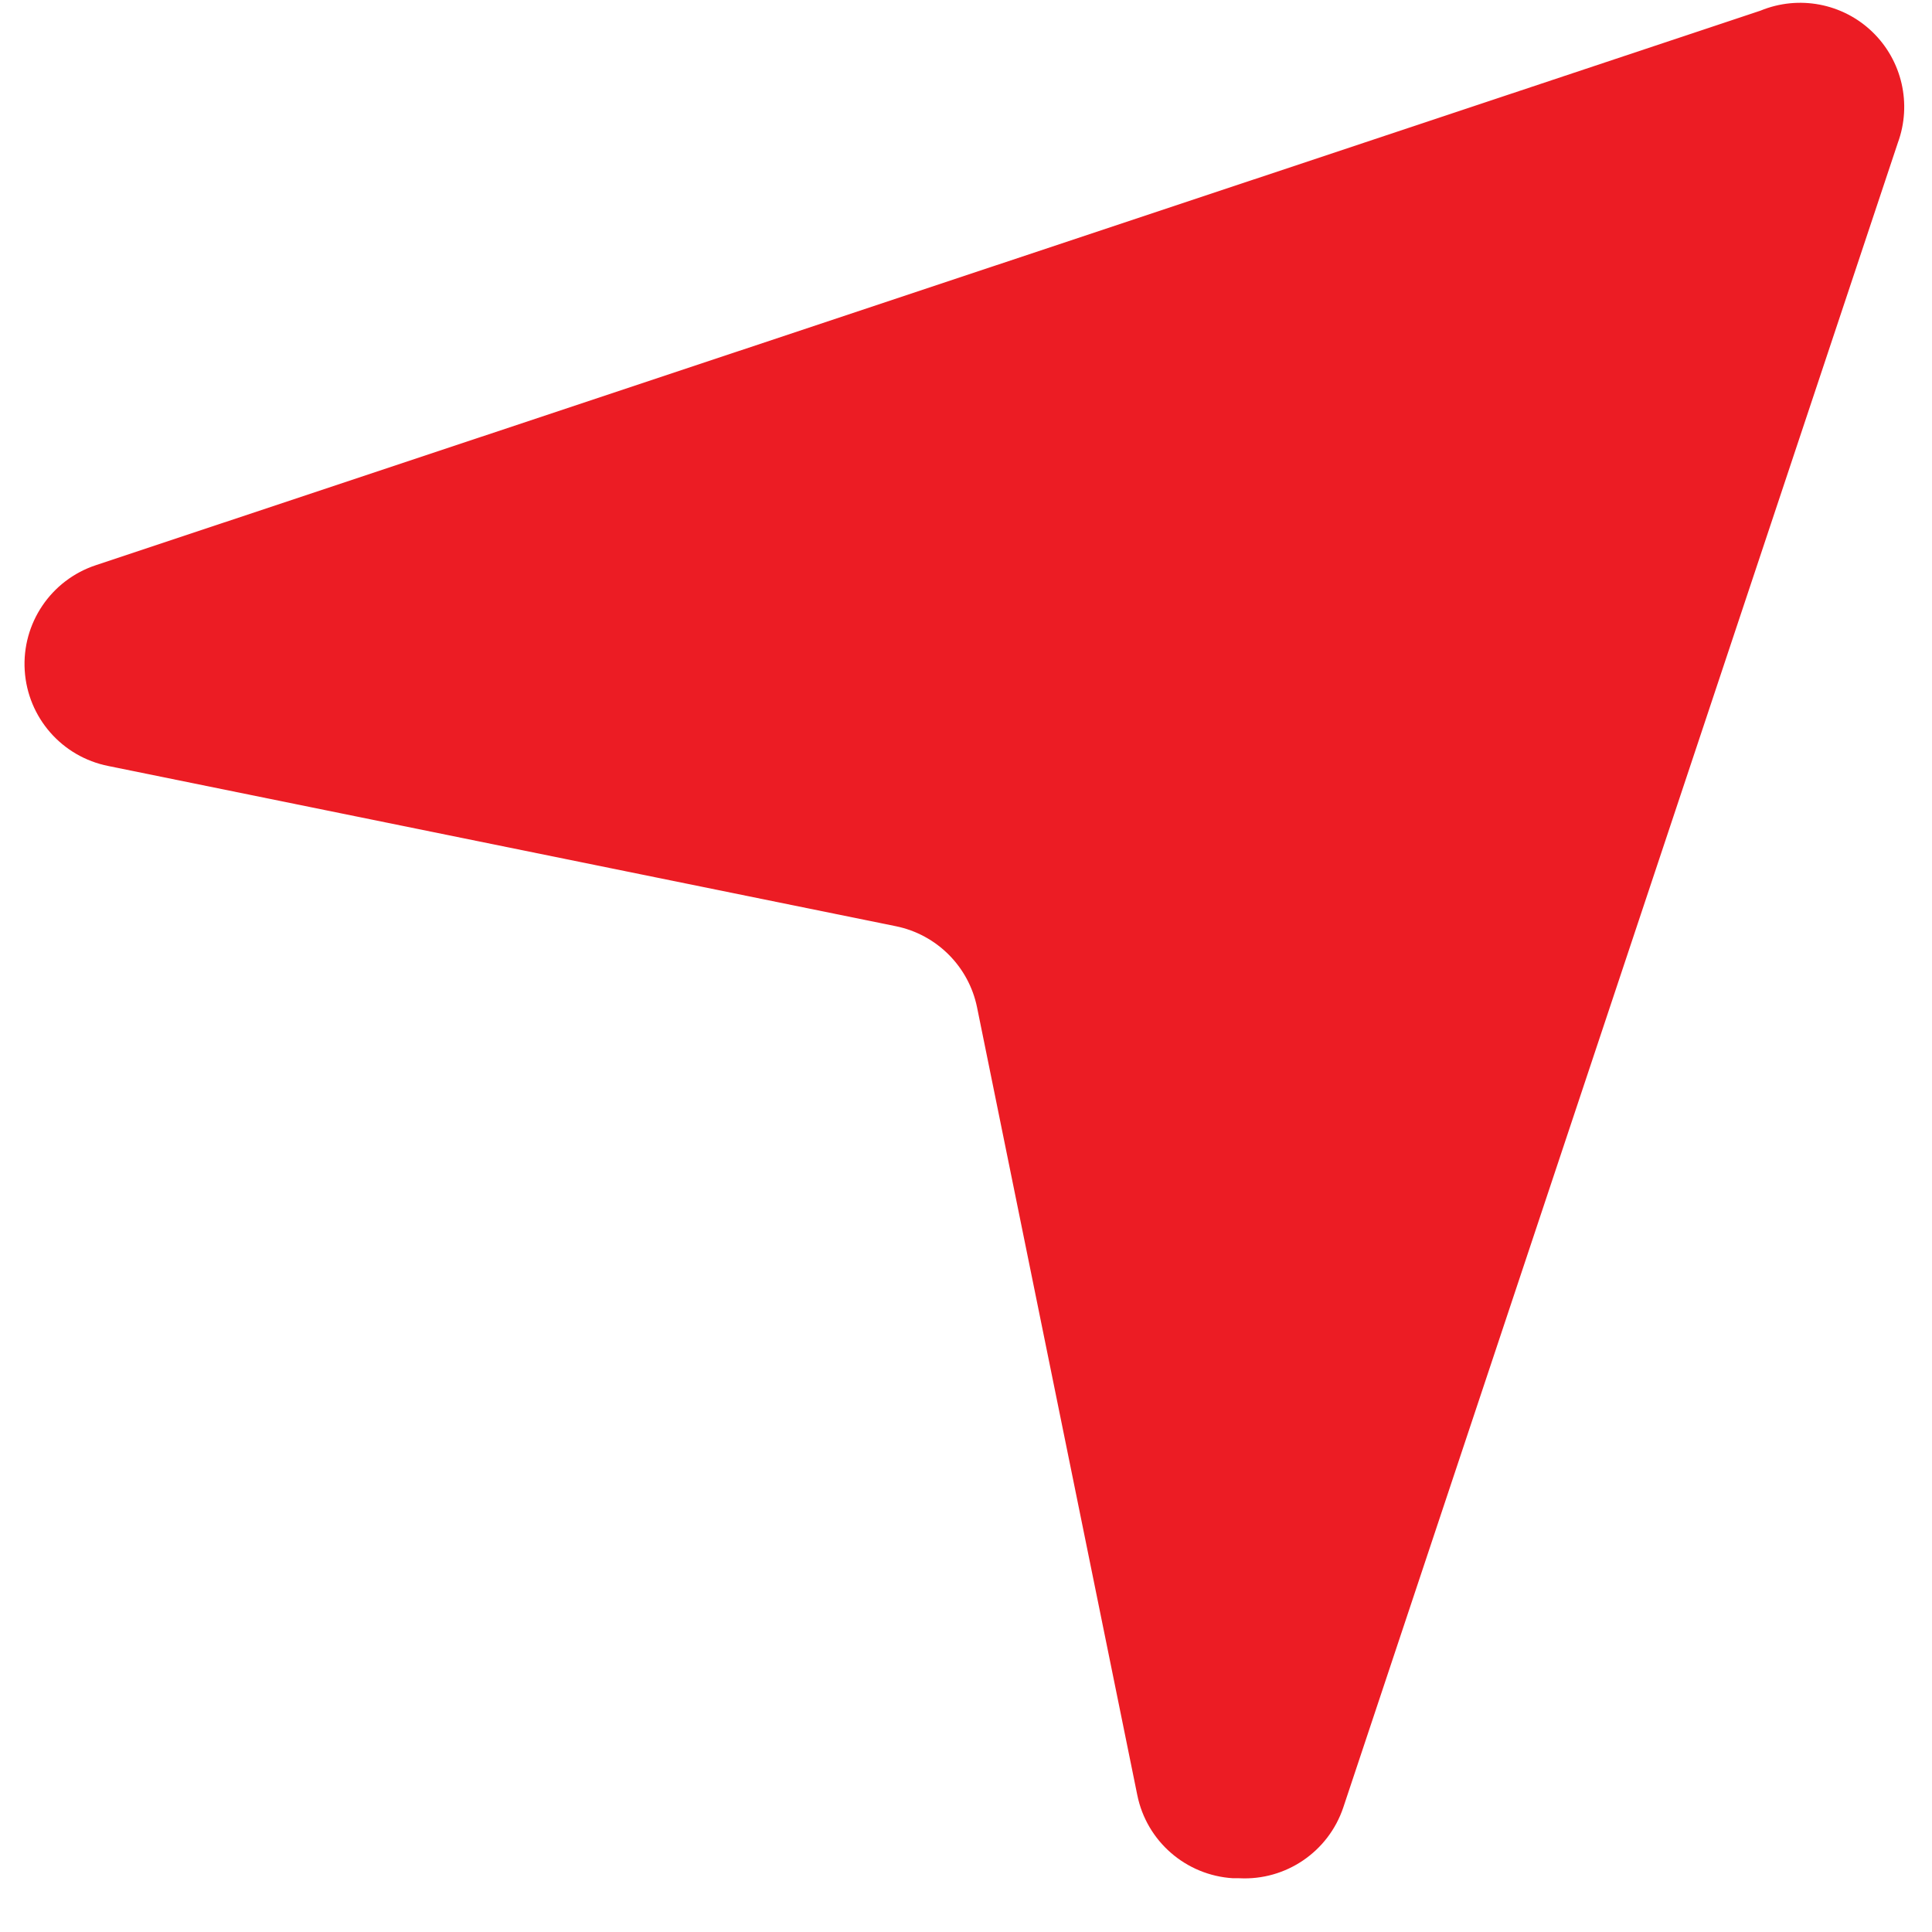 <svg width="29" height="29" viewBox="0 0 29 29" fill="none" xmlns="http://www.w3.org/2000/svg">
<path d="M18.601 28.193H18.508C17.801 28.15 17.211 27.638 17.071 26.944L14.666 15.121C14.541 14.508 14.061 14.028 13.448 13.903L1.626 11.498C0.93 11.36 0.415 10.771 0.371 10.063C0.327 9.356 0.765 8.707 1.438 8.484L26.425 0.16C26.999 -0.076 27.657 0.048 28.104 0.478C28.551 0.908 28.701 1.562 28.487 2.144L20.163 27.131C19.94 27.795 19.301 28.23 18.601 28.193V28.193Z" fill="#EC1C24"/>
</svg>
